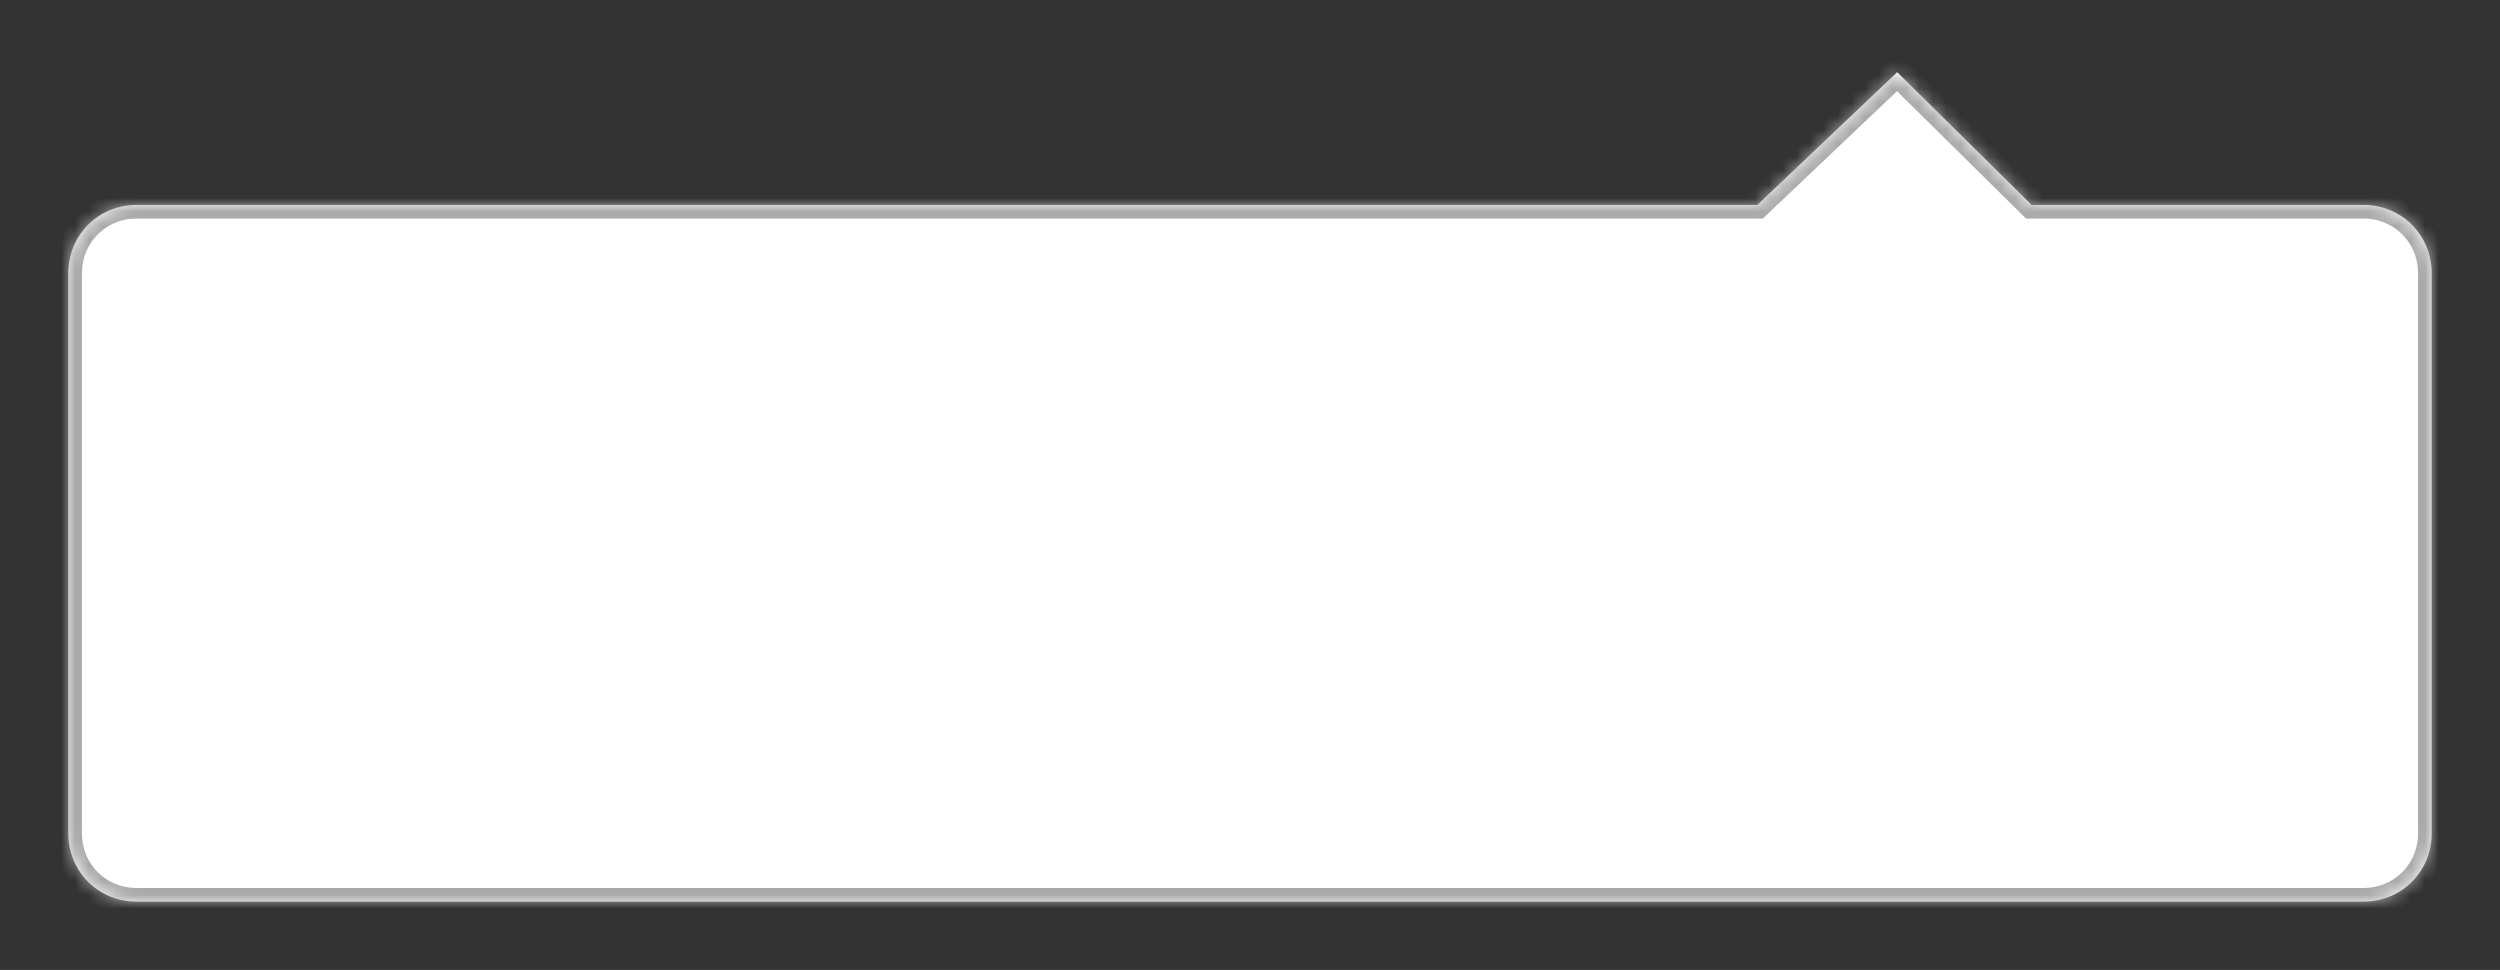 ﻿<?xml version="1.0" encoding="utf-8"?>
<svg version="1.1" xmlns:xlink="http://www.w3.org/1999/xlink" width="183px" height="71px" xmlns="http://www.w3.org/2000/svg">
  <rect width="100%" height="100%" fill="#333333" stroke="none"/>
  <defs>
    <pattern id="BGPattern" patternUnits="userSpaceOnUse" alignment="0 0" imageRepeat="None" />
    <mask fill="white" id="Clip5315">
      <path d="M 0 56  L 0 15  C 0 12.2  2.2 10  5 10  L 123.638 10  L 133.874 0.283  L 143.717 10  L 168 10  C 170.8 10  173 12.2  173 15  L 173 56  C 173 58.8  170.8 61  168 61  L 5 61  C 2.2 61  0 58.8  0 56  Z " fill-rule="evenodd" />
    </mask>
  </defs>
  <g transform="matrix(1 0 0 1 -1196 -982 )">
    <path d="M 0 56  L 0 15  C 0 12.2  2.2 10  5 10  L 123.638 10  L 133.874 0.283  L 143.717 10  L 168 10  C 170.8 10  173 12.2  173 15  L 173 56  C 173 58.8  170.8 61  168 61  L 5 61  C 2.2 61  0 58.8  0 56  Z " fill-rule="nonzero" fill="rgba(255, 255, 255, 1)" stroke="none" transform="matrix(1 0 0 1 1201 987 )" class="fill" />
    <path d="M 0 56  L 0 15  C 0 12.2  2.2 10  5 10  L 123.638 10  L 133.874 0.283  L 143.717 10  L 168 10  C 170.8 10  173 12.2  173 15  L 173 56  C 173 58.8  170.8 61  168 61  L 5 61  C 2.2 61  0 58.8  0 56  Z " stroke-width="2" stroke-dasharray="0" stroke="rgba(170, 170, 170, 1)" fill="none" transform="matrix(1 0 0 1 1201 987 )" class="stroke" mask="url(#Clip5315)" />
  </g>
  <style>svg { filter: drop-shadow(0px 0px 2.5px rgba(0, 0, 0, 0.349)); }</style>
</svg>